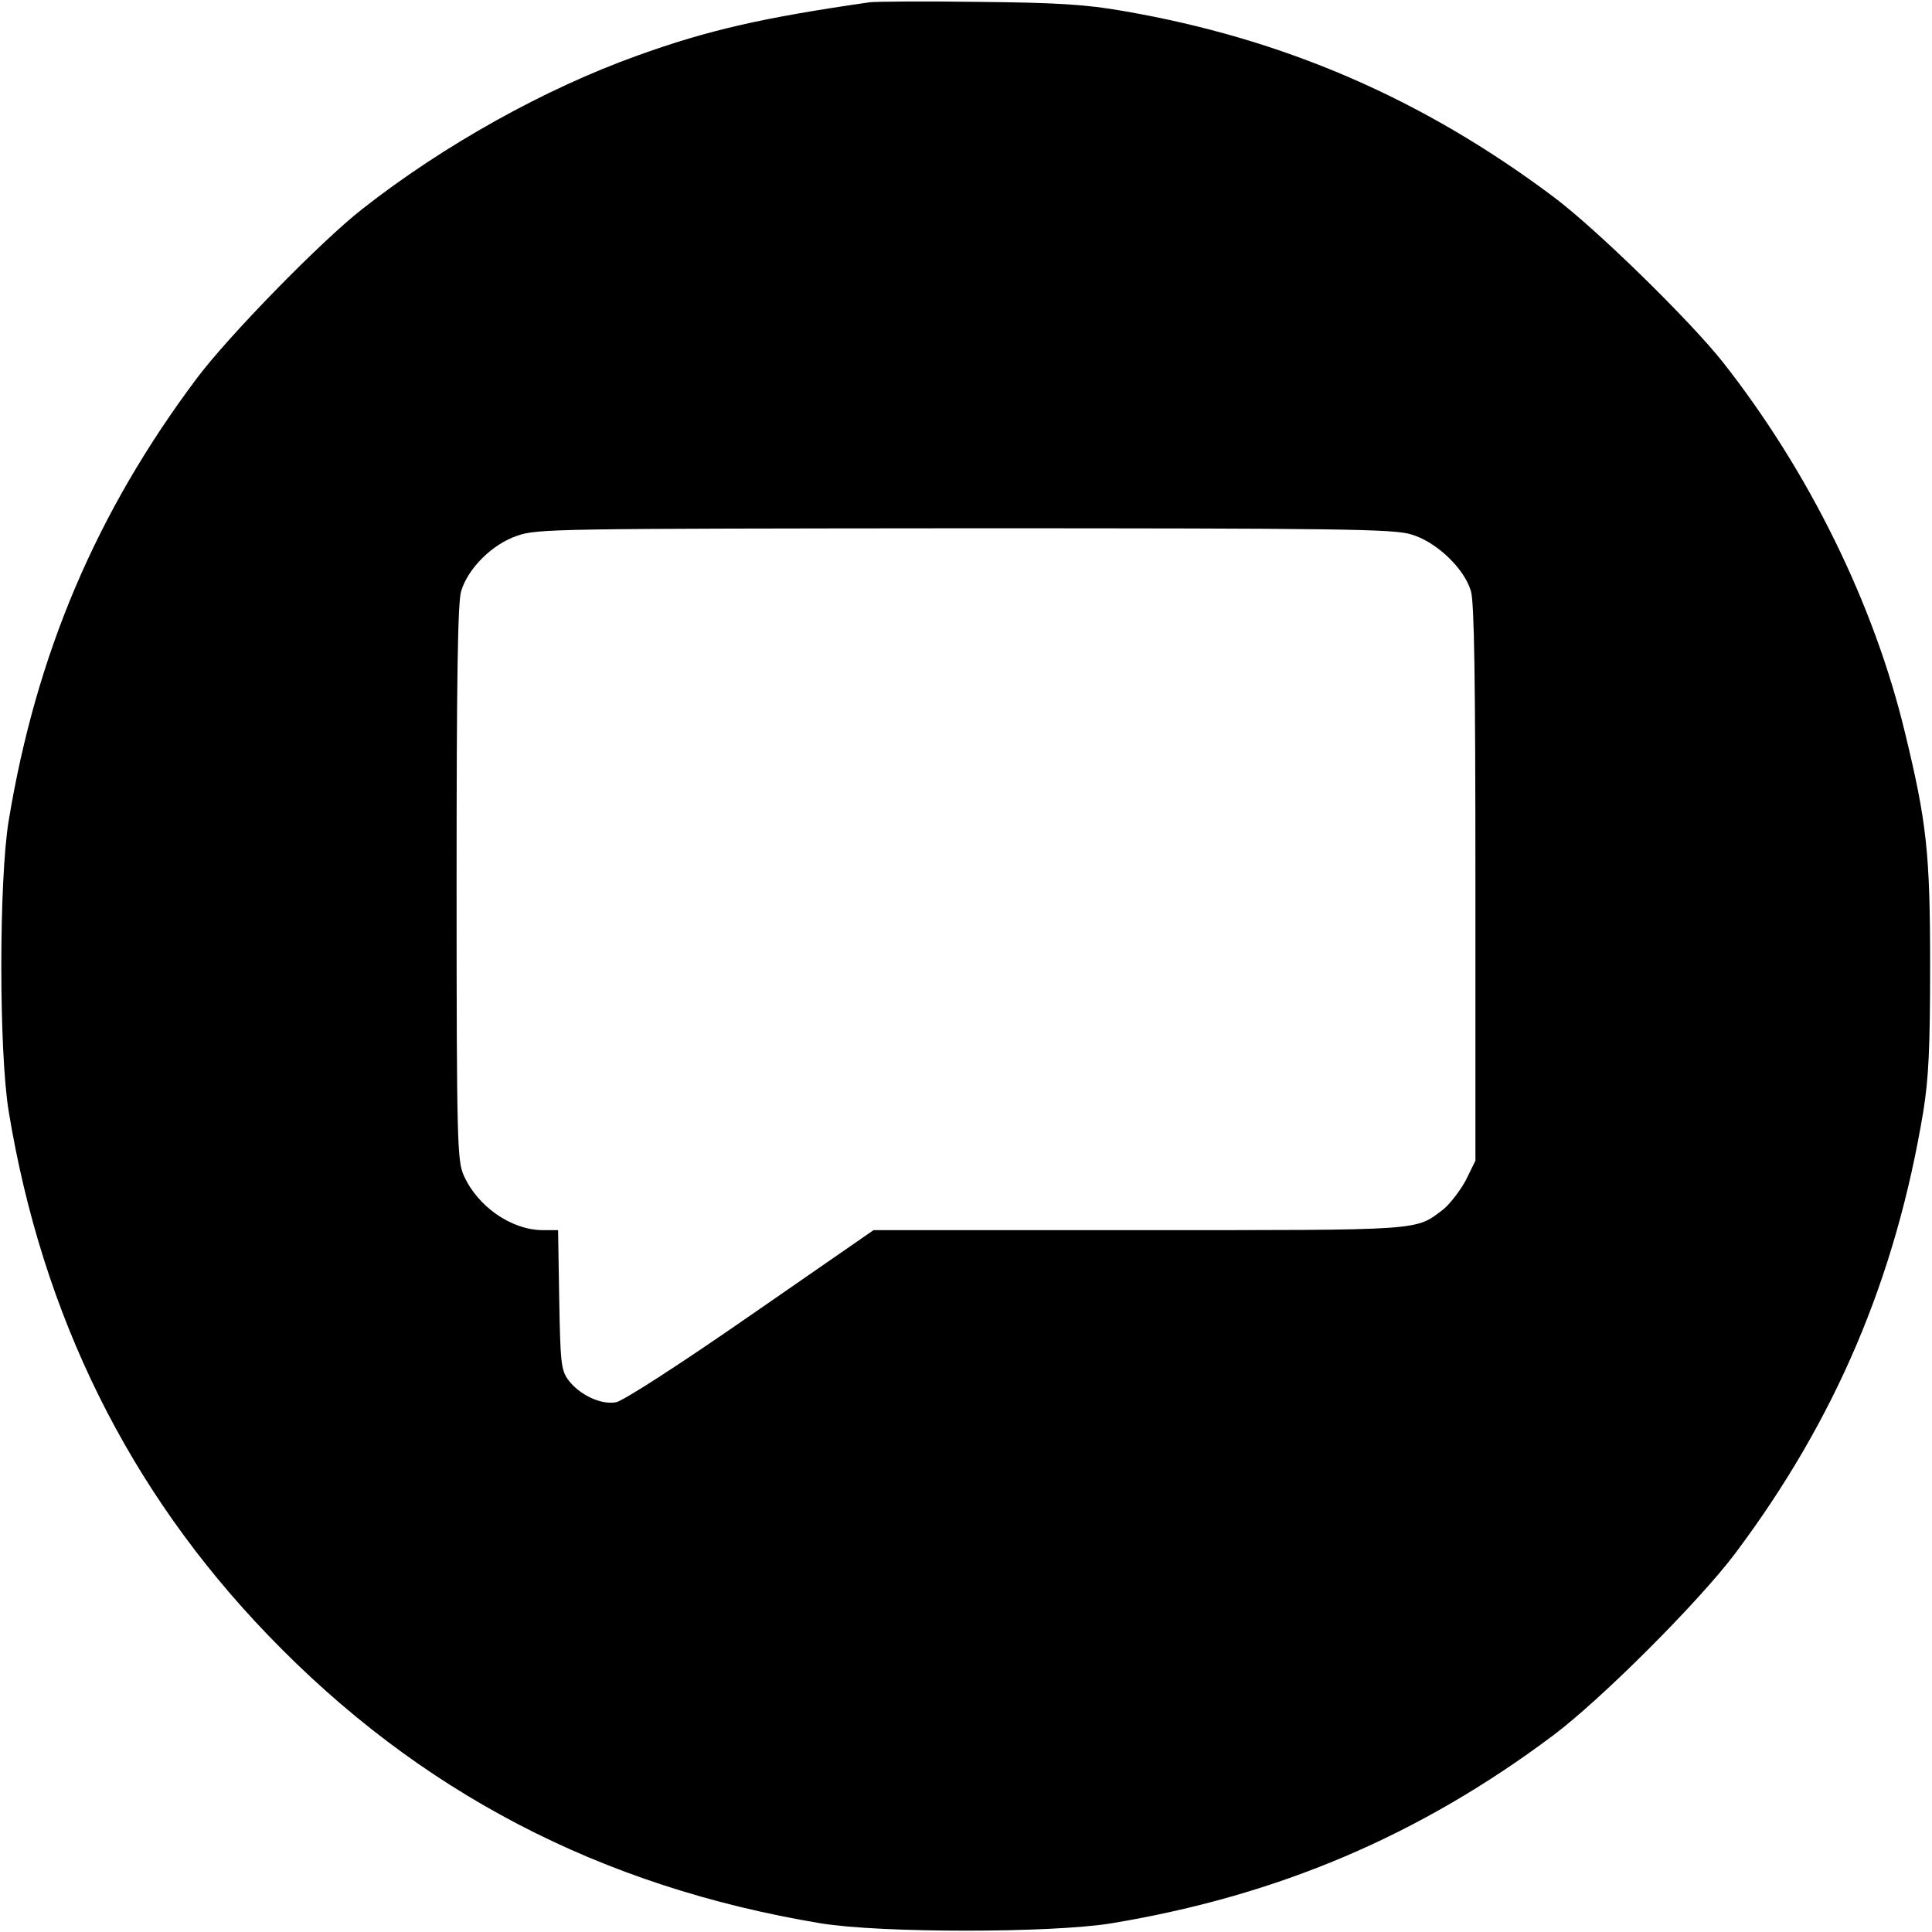 <?xml version="1.0" standalone="no"?>
<!DOCTYPE svg PUBLIC "-//W3C//DTD SVG 20010904//EN"
 "http://www.w3.org/TR/2001/REC-SVG-20010904/DTD/svg10.dtd">
<svg version="1.0" xmlns="http://www.w3.org/2000/svg"
 width="512pt" height="512pt" viewBox="0 0 512 512"
 preserveAspectRatio="xMidYMid meet">

<g transform="translate(0,512) scale(0.1,-0.1)"
fill="#000000" stroke="none">
<path d="M2305 5114 c-285 -41 -429 -74 -615 -141 -246 -88 -515 -238 -730
-407 -110 -86 -354 -336 -438 -448 -267 -356 -426 -731 -499 -1173 -26 -158
-26 -612 0 -770 89 -542 319 -1006 687 -1388 400 -416 881 -667 1465 -764 158
-26 611 -26 770 0 441 73 816 232 1171 498 127 95 388 356 483 483 266 355
425 730 498 1171 14 87 18 167 18 385 0 301 -9 381 -67 620 -82 340 -254 690
-482 980 -87 110 -336 354 -450 439 -347 260 -715 419 -1140 492 -97 17 -173
22 -381 24 -143 2 -273 1 -290 -1z m1434 -1410 c67 -19 141 -90 159 -150 9
-31 12 -226 12 -776 l0 -734 -25 -51 c-15 -28 -42 -63 -60 -78 -76 -57 -45
-55 -807 -55 l-703 0 -325 -225 c-193 -134 -338 -227 -357 -231 -40 -8 -98 20
-127 59 -19 26 -21 45 -24 213 l-3 184 -42 0 c-82 1 -171 62 -208 145 -17 38
-19 85 -19 774 0 540 3 744 12 774 18 61 83 125 148 147 53 19 104 19 1186 20
1000 0 1136 -2 1183 -16z"/>
</g>
</svg>
